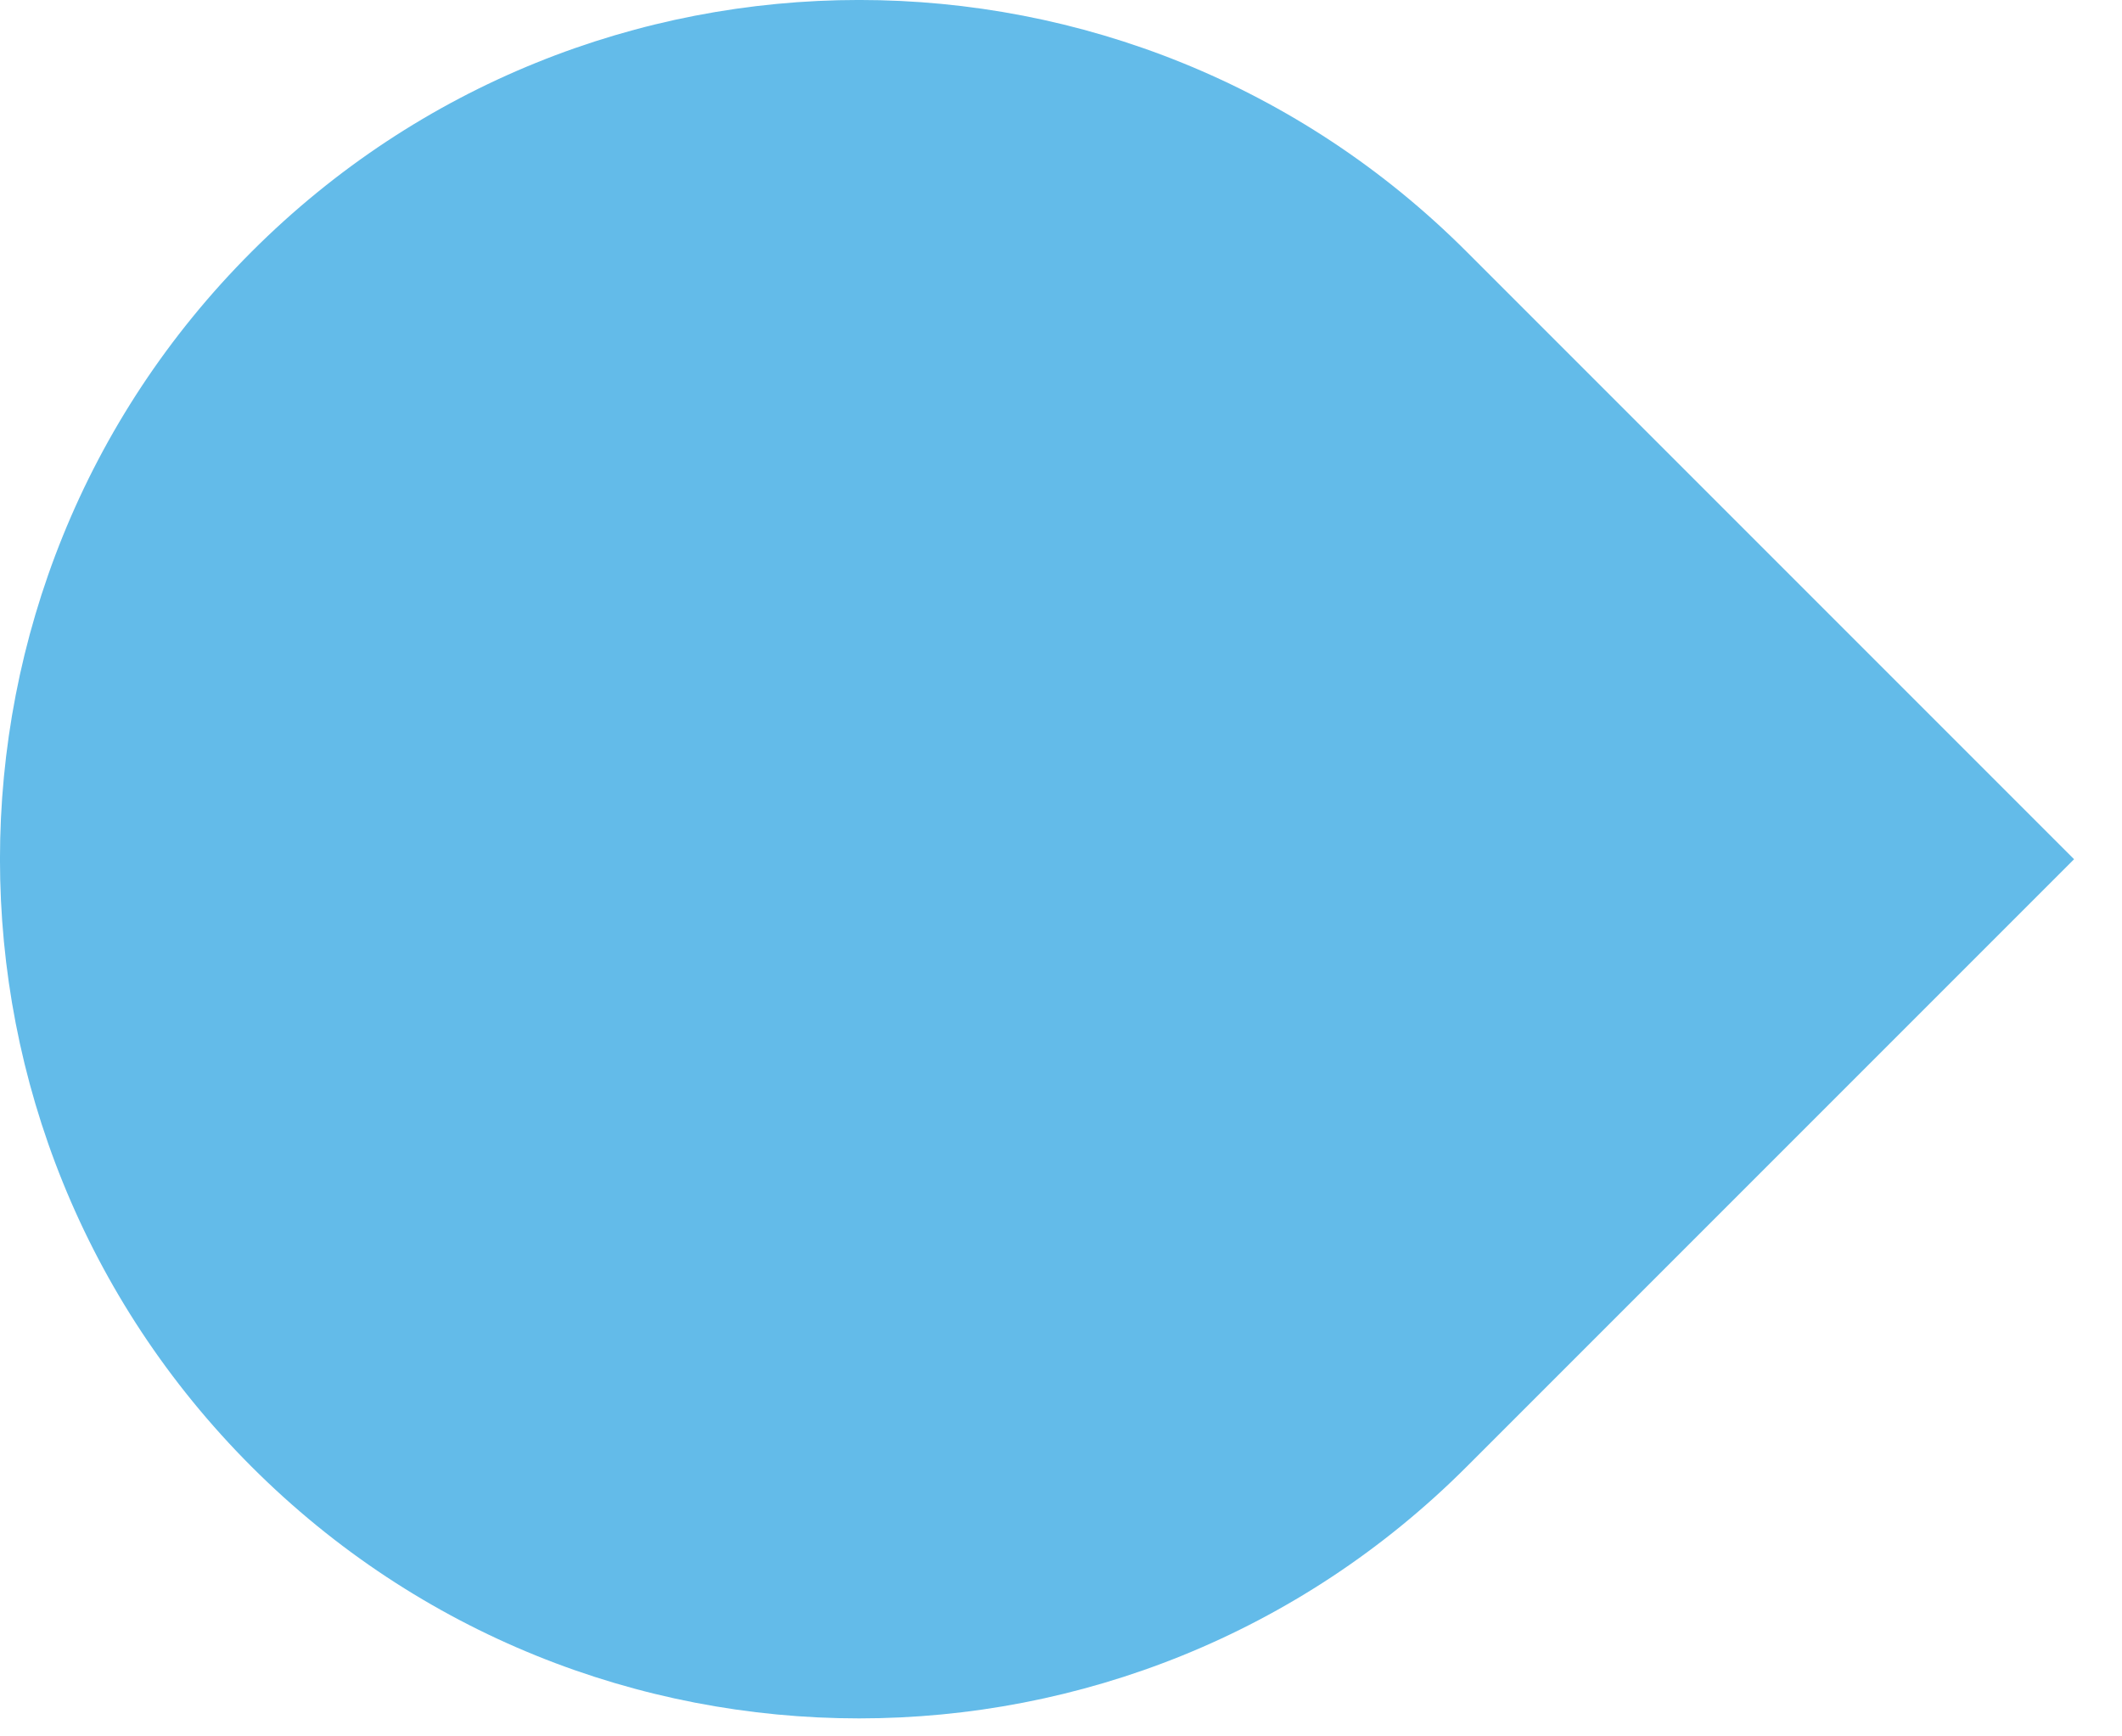 <svg width="22" height="18" viewBox="0 0 22 18" fill="none" xmlns="http://www.w3.org/2000/svg">
<path d="M21.503 8.907L15.205 15.205C11.727 18.683 6.087 18.683 2.609 15.205C-0.87 11.726 -0.87 6.087 2.609 2.609C6.087 -0.87 11.727 -0.87 15.205 2.609L21.503 8.907Z" fill="#63BBE9"/>
</svg>
